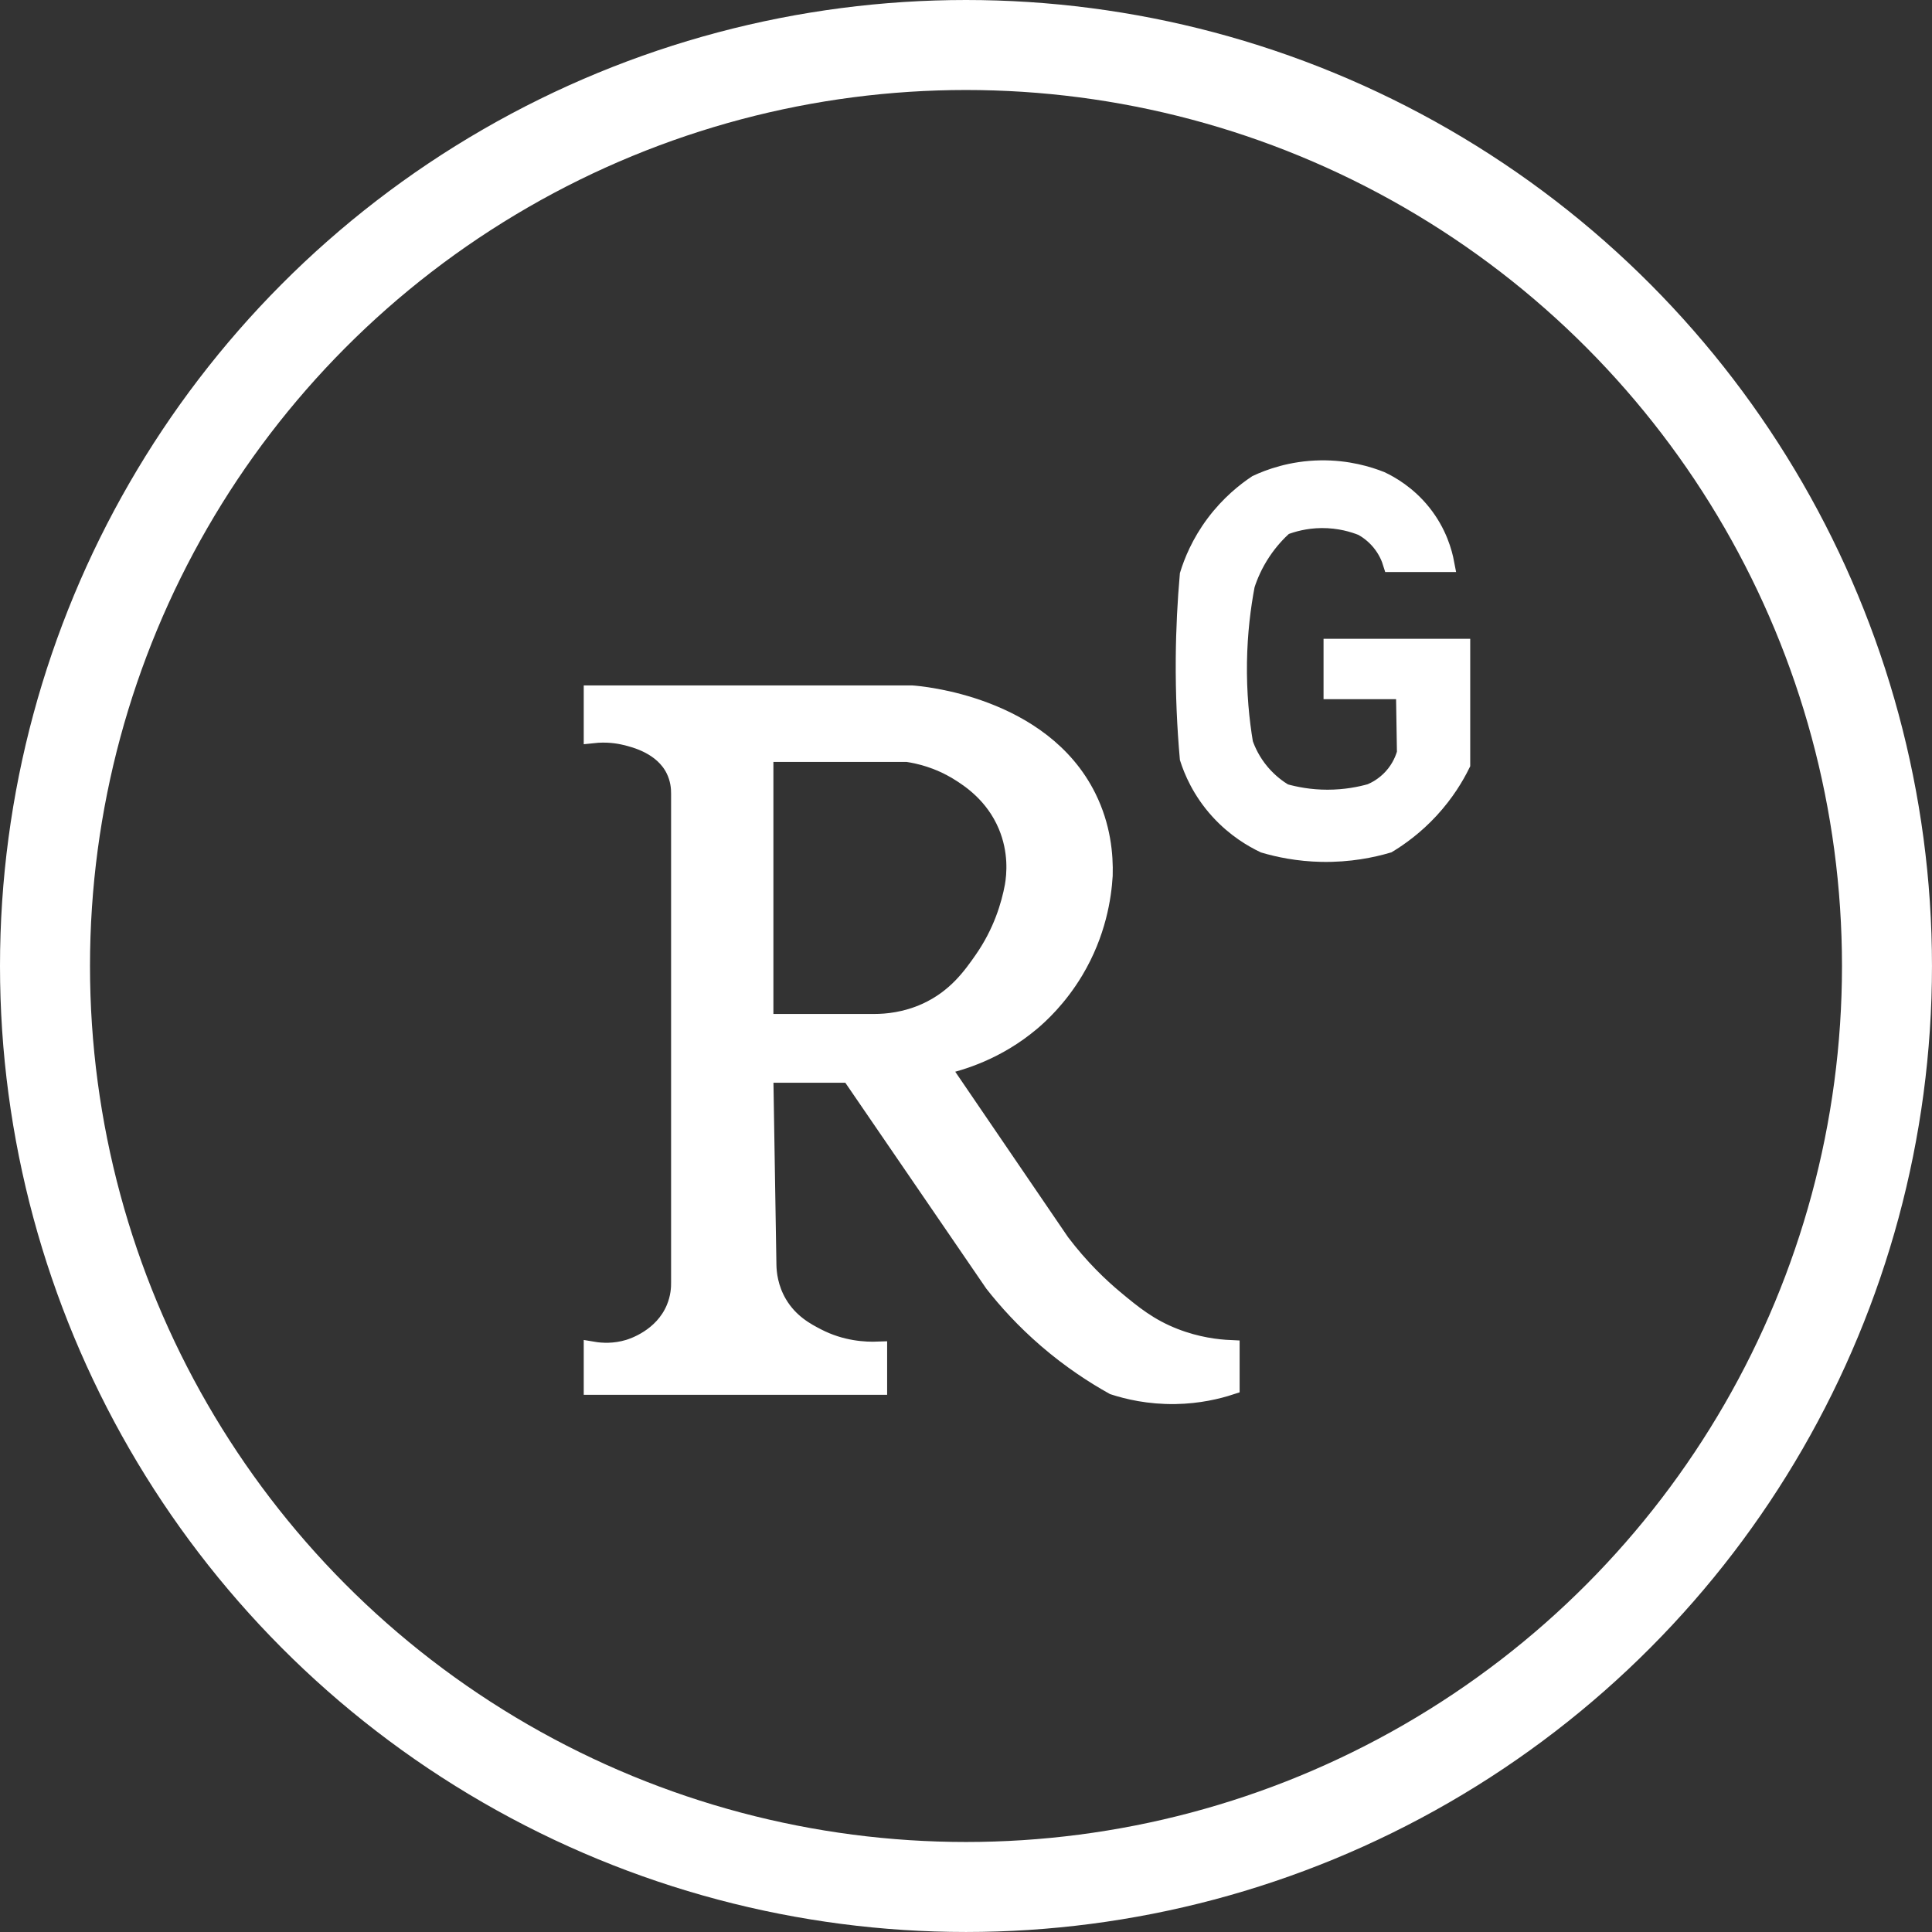 <!-- Generator: Adobe Illustrator 25.1.0, SVG Export Plug-In  -->
<svg version="1.1" xmlns="http://www.w3.org/2000/svg" xmlns:xlink="http://www.w3.org/1999/xlink" x="0px" y="0px"
	 width="1073.37px" height="1073.37px" viewBox="0 0 1073.37 1073.37"
	 style="overflow:visible;enable-background:new 0 0 1073.37 1073.37;" xml:space="preserve">
<rect x="0" y="0" width="1073.37" height="1073.37" fill="#333333" stroke="none"/>
<style type="text/css">
	.st0{fill:none;stroke:#FFFFFF;stroke-width:50;stroke-miterlimit:10;}
	.st1{fill:#FFFFFF;}
	.st2{fill:none;stroke:#FFFFFF;stroke-width:10;stroke-miterlimit:10;}
</style>
<defs>
</defs>
<circle class="st0" cx="536.68" cy="536.68" r="511.68"/>
<g id="XMLID_2_">
	<g>
		<path class="st1" d="M811.81,359.9c0,21.54,0,43.09,0,64.63c-3.34,6.8-8.75,15.92-17.31,25.2c-8.42,9.12-16.98,15.24-23.46,19.18
			c-8.68,2.56-21.39,5.24-36.86,4.93c-13.06-0.27-23.94-2.61-31.84-4.93c-6.16-2.93-15.97-8.53-25.13-18.63
			c-10.07-11.09-14.65-22.43-16.76-29.03c-1.5-16.94-2.38-35.45-2.24-55.32c0.13-16.54,0.95-32.1,2.24-46.56
			c2.17-7.03,6.32-17.55,14.52-28.48c8.16-10.89,17.11-17.89,23.29-22.02c6.75-3.14,19.15-7.86,35.35-8.11
			c14.99-0.24,26.74,3.44,33.5,6.12c5.21,2.46,14.77,7.8,23.05,18.16c8.8,11.02,11.69,22.13,12.76,27.75c-9.89,0-19.77,0-29.65,0
			c-0.86-2.79-2.65-7.32-6.45-11.88c-3.56-4.28-7.43-6.83-9.96-8.24c-4.63-1.86-12.59-4.36-22.72-4.28
			c-9.11,0.08-16.35,2.23-20.82,3.95c-3.63,3.29-8.04,7.91-12.17,14.07c-4.69,7.01-7.41,13.62-9.02,18.62
			c-2.28,12.01-4.1,26.41-4.36,42.73c-0.28,17.36,1.28,32.66,3.39,45.28c1.41,4.03,4.12,10.17,9.37,16.37
			c4.61,5.43,9.48,8.91,12.97,11.02c5.83,1.64,14.08,3.33,24.07,3.32c9.94-0.01,18.16-1.69,23.97-3.32
			c2.77-1.17,7.57-3.63,11.98-8.46c4.81-5.28,6.76-10.76,7.57-13.67l-0.56-34.84h-40.22V359.9H811.81z"/>
		<path class="st1" d="M683.69,749.52c0,6.8,0,13.6,0,20.4c-7.26,2.36-17.81,4.92-30.71,5.14c-14.66,0.24-26.54-2.62-34.27-5.14
			c-10.79-6.01-23.68-14.35-36.96-25.79c-12.67-10.91-22.43-21.81-29.76-31.15l-79.72-116.43h-47.65
			c0.58,35.41,1.15,70.82,1.73,106.23c0.09,4.52,0.89,12.87,5.94,21.49c6.38,10.86,15.77,15.73,21.51,18.71
			c13.66,7.08,26.77,7.67,34.06,7.39v19.55H329.31c0-6.52,0-13.03,0-19.55c5.09,0.86,12.17,1.2,19.94-1.15
			c2.51-0.76,19.02-6.04,25.81-22.2c2.56-6.1,2.85-11.61,2.78-14.89c0-90.36,0-180.72,0-271.08c0.04-3.22-0.34-8.33-3.01-13.68
			c-6.68-13.34-22.17-17.09-27.4-18.36c-4.03-0.98-10.28-1.96-18.12-1.11v-22.09c59.07,0,118.13,0,177.19,0
			c4.81,0.33,72.18,5.89,97.63,57.28c7.98,16.11,9.42,31.83,9.07,43.35c-0.71,11.8-3.66,31.92-16.16,52.85
			c-9.16,15.32-19.68,24.78-24.05,28.47c-18.97,16.02-39.03,22.08-50.45,24.56c22.27,32.67,44.54,65.33,66.81,97.99
			c10.82,14.31,21.68,24.54,29.89,31.39c10.13,8.44,19.12,15.82,33.17,21.3C664.91,747.87,676.14,749.19,683.69,749.52z
			 M563.24,492.3c1.08-6.32,2.33-19.35-3.7-33.72c-7.29-17.37-20.79-26.08-26.62-29.72c-11.45-7.17-22.41-9.61-28.83-10.56
			c-26.47,0-52.95,0-79.41,0v150.03c20.43,0,40.87,0,61.29,0c6.57-0.02,17.1-0.91,28.47-6.05c16.85-7.63,25.57-20.12,31.68-28.87
			C556.82,518.1,561.26,502.91,563.24,492.3z"/>
	</g>
	<g>
		<path class="st2" d="M329.31,385.81v22.09c7.83-0.85,14.08,0.13,18.12,1.11c5.24,1.26,20.72,5.02,27.4,18.36
			c2.67,5.35,3.05,10.46,3.01,13.68c0,90.36,0,180.72,0,271.08c0.07,3.28-0.21,8.8-2.78,14.89c-6.79,16.16-23.3,21.44-25.81,22.2
			c-7.76,2.34-14.85,2.01-19.94,1.15c0,6.52,0,13.03,0,19.55h158.56v-19.55c-7.29,0.28-20.4-0.3-34.06-7.39
			c-5.74-2.98-15.13-7.85-21.51-18.71c-5.06-8.62-5.86-16.97-5.94-21.49c-0.58-35.42-1.15-70.82-1.73-106.23h47.65l79.72,116.43
			c7.33,9.34,17.08,20.24,29.76,31.15c13.28,11.43,26.17,19.77,36.96,25.79c7.73,2.51,19.61,5.38,34.27,5.14
			c12.91-0.22,23.46-2.77,30.71-5.14c0-6.8,0-13.59,0-20.4c-7.56-0.33-18.79-1.65-31.3-6.54c-14.05-5.48-23.04-12.86-33.17-21.3
			c-8.21-6.85-19.06-17.08-29.89-31.39c-22.27-32.66-44.54-65.33-66.81-97.99c11.42-2.48,31.49-8.53,50.45-24.56
			c4.37-3.68,14.89-13.15,24.05-28.47c12.5-20.93,15.45-41.05,16.16-52.85c0.35-11.52-1.09-27.25-9.07-43.35
			c-25.45-51.4-92.81-56.95-97.63-57.28C447.44,385.81,388.37,385.81,329.31,385.81z"/>
		<path class="st2" d="M424.68,418.3v150.03c20.43,0,40.87,0,61.29,0c6.57-0.02,17.1-0.91,28.47-6.05
			c16.85-7.63,25.57-20.12,31.68-28.87c10.69-15.3,15.13-30.49,17.11-41.1c1.08-6.32,2.33-19.35-3.7-33.72
			c-7.29-17.37-20.79-26.08-26.62-29.72c-11.45-7.17-22.41-9.61-28.83-10.56C477.62,418.3,451.15,418.3,424.68,418.3z"/>
		<path class="st2" d="M773.28,312.79c9.89,0,19.77,0,29.65,0c-1.07-5.62-3.96-16.73-12.76-27.75
			c-8.28-10.36-17.84-15.7-23.05-18.16c-6.76-2.68-18.51-6.36-33.5-6.12c-16.21,0.25-28.61,4.98-35.35,8.11
			c-6.18,4.12-15.13,11.13-23.29,22.02c-8.2,10.94-12.36,21.45-14.52,28.48c-1.28,14.45-2.11,30.02-2.24,46.56
			c-0.15,19.88,0.74,38.38,2.24,55.32c2.11,6.6,6.69,17.94,16.76,29.03c9.16,10.09,18.98,15.7,25.13,18.63
			c7.9,2.33,18.78,4.66,31.84,4.93c15.47,0.31,28.18-2.38,36.86-4.93c6.48-3.94,15.05-10.05,23.46-19.18
			c8.55-9.28,13.96-18.4,17.31-25.2c0-21.54,0-43.09,0-64.63h-71.49v23.55h40.22l0.56,34.84c-0.82,2.91-2.76,8.39-7.57,13.67
			c-4.4,4.82-9.21,7.29-11.98,8.46c-5.81,1.64-14.03,3.31-23.97,3.32c-9.98,0.01-18.24-1.68-24.07-3.32
			c-3.48-2.11-8.36-5.59-12.97-11.02c-5.25-6.2-7.96-12.34-9.37-16.37c-2.11-12.62-3.66-27.92-3.39-45.28
			c0.26-16.32,2.08-30.72,4.36-42.73c1.61-5,4.33-11.61,9.02-18.62c4.13-6.16,8.54-10.78,12.17-14.07
			c4.47-1.71,11.71-3.86,20.82-3.95c10.13-0.08,18.09,2.42,22.72,4.28c2.53,1.41,6.4,3.95,9.96,8.24
			C770.63,305.47,772.42,310,773.28,312.79z"/>
	</g>
</g>
</svg>
